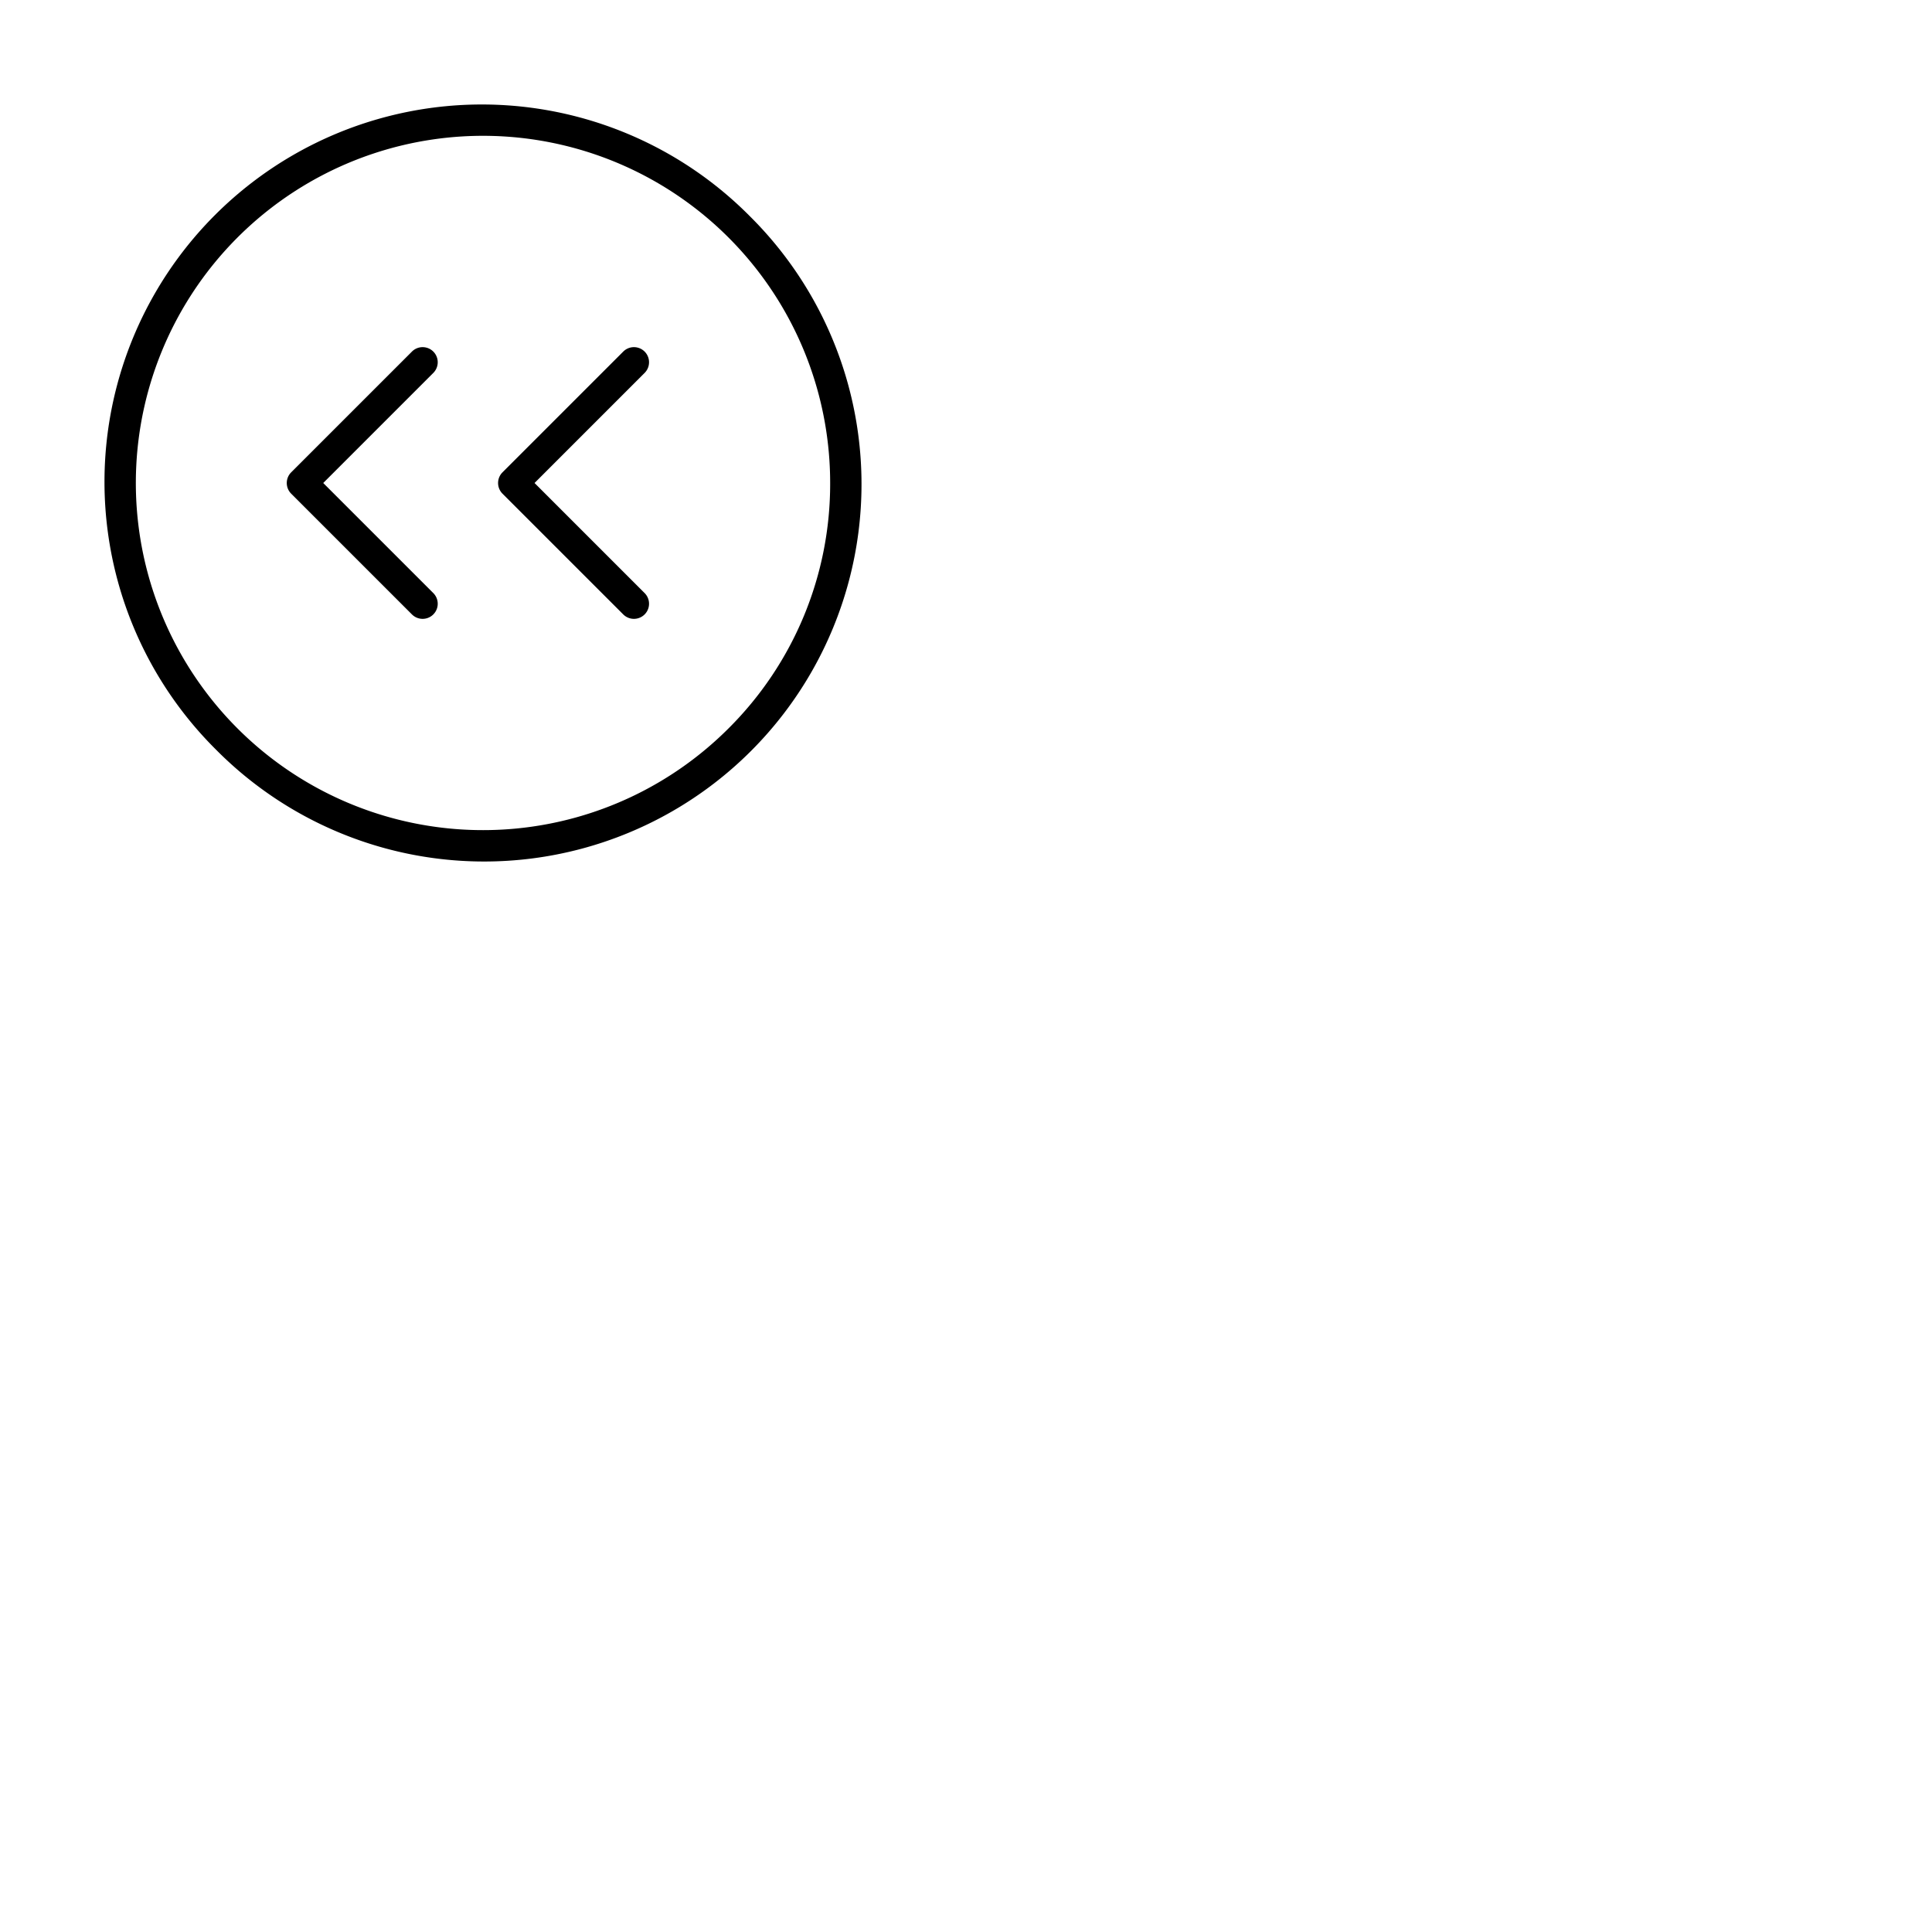 <svg xmlns="http://www.w3.org/2000/svg" version="1.1" viewBox="0 0 512 512" fill="currentColor"><path fill="currentColor" d="M198.71 57.29A100 100 0 1 0 57.29 198.71A100 100 0 1 0 198.71 57.29m-5.66 135.76A92 92 0 1 1 220 128a91.37 91.37 0 0 1-26.95 65.05m-22.22-94.22L141.66 128l29.17 29.17a4 4 0 0 1-5.66 5.66l-32-32a4 4 0 0 1 0-5.66l32-32a4 4 0 1 1 5.66 5.66m-56 0L85.66 128l29.17 29.17a4 4 0 0 1-5.66 5.66l-32-32a4 4 0 0 1 0-5.66l32-32a4 4 0 0 1 5.66 5.66"/></svg>